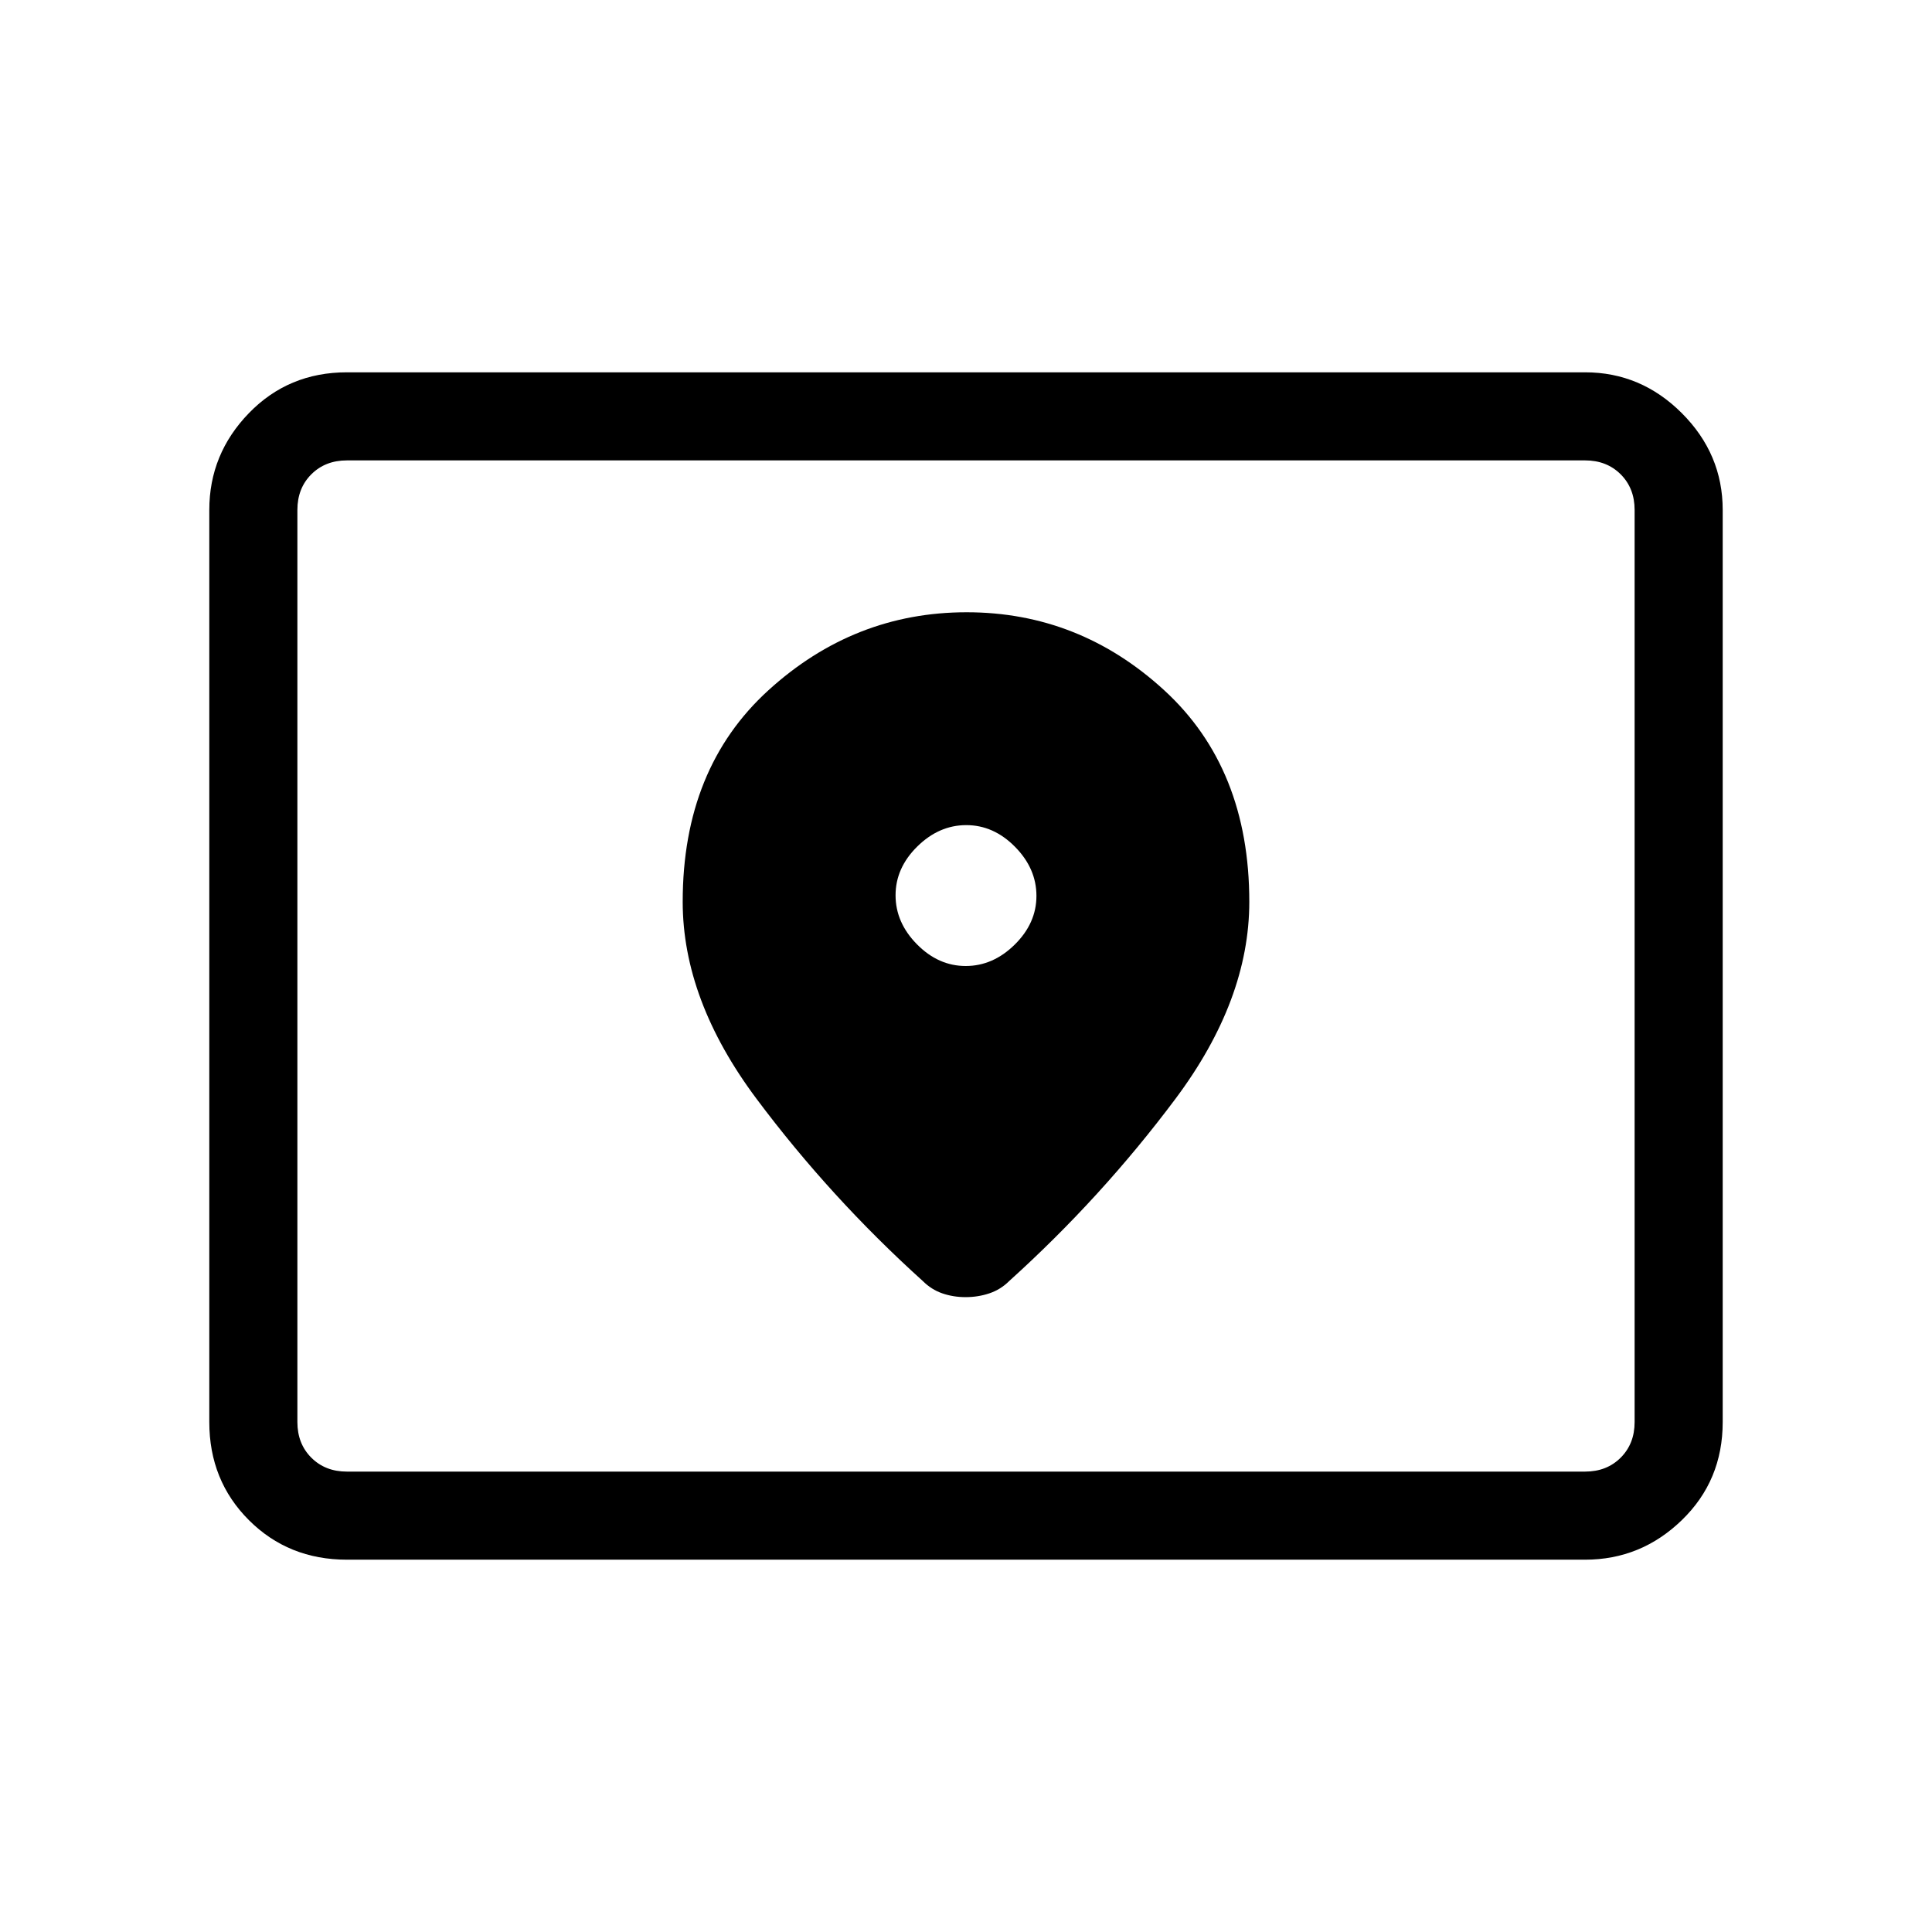 <svg xmlns="http://www.w3.org/2000/svg" height="48" viewBox="0 -960 960 960" width="48"><path d="M172.384-228.769h615.232q10.769 0 17.692-6.923t6.923-17.692v-453.232q0-10.769-6.923-17.692t-17.692-6.923H172.384q-10.769 0-17.692 6.923t-6.923 17.692v453.232q0 10.769 6.923 17.692t17.692 6.923Zm0 43.769q-29.057 0-48.721-19.663Q104-224.327 104-253.384v-453.232q0-27.782 19.663-48.083Q143.327-775 172.384-775h615.232q27.782 0 48.083 20.301T856-706.616v453.232q0 29.057-20.301 48.721Q815.398-185 787.616-185H172.384Zm-24.615-43.769V-731.231-228.769ZM479.852-480q-13.581 0-24.216-10.784Q445-501.568 445-515.148q0-13.581 10.784-24.217Q466.568-550 480.148-550q13.581 0 24.216 10.784Q515-528.432 515-514.852q0 13.581-10.784 24.216Q493.432-480 479.852-480Zm.471-175.77q-55.938 0-98.515 38.775t-42.577 105.073q0 48.845 36.692 97.922t82.615 90.539q4.231 4.231 9.661 6.115 5.431 1.885 11.616 1.885t11.8-1.885q5.616-1.884 9.847-6.115 45.923-41.462 82.615-90.539 36.692-49.077 36.692-97.922 0-66.298-42.254-105.073-42.254-38.775-98.192-38.775Z"/></svg>